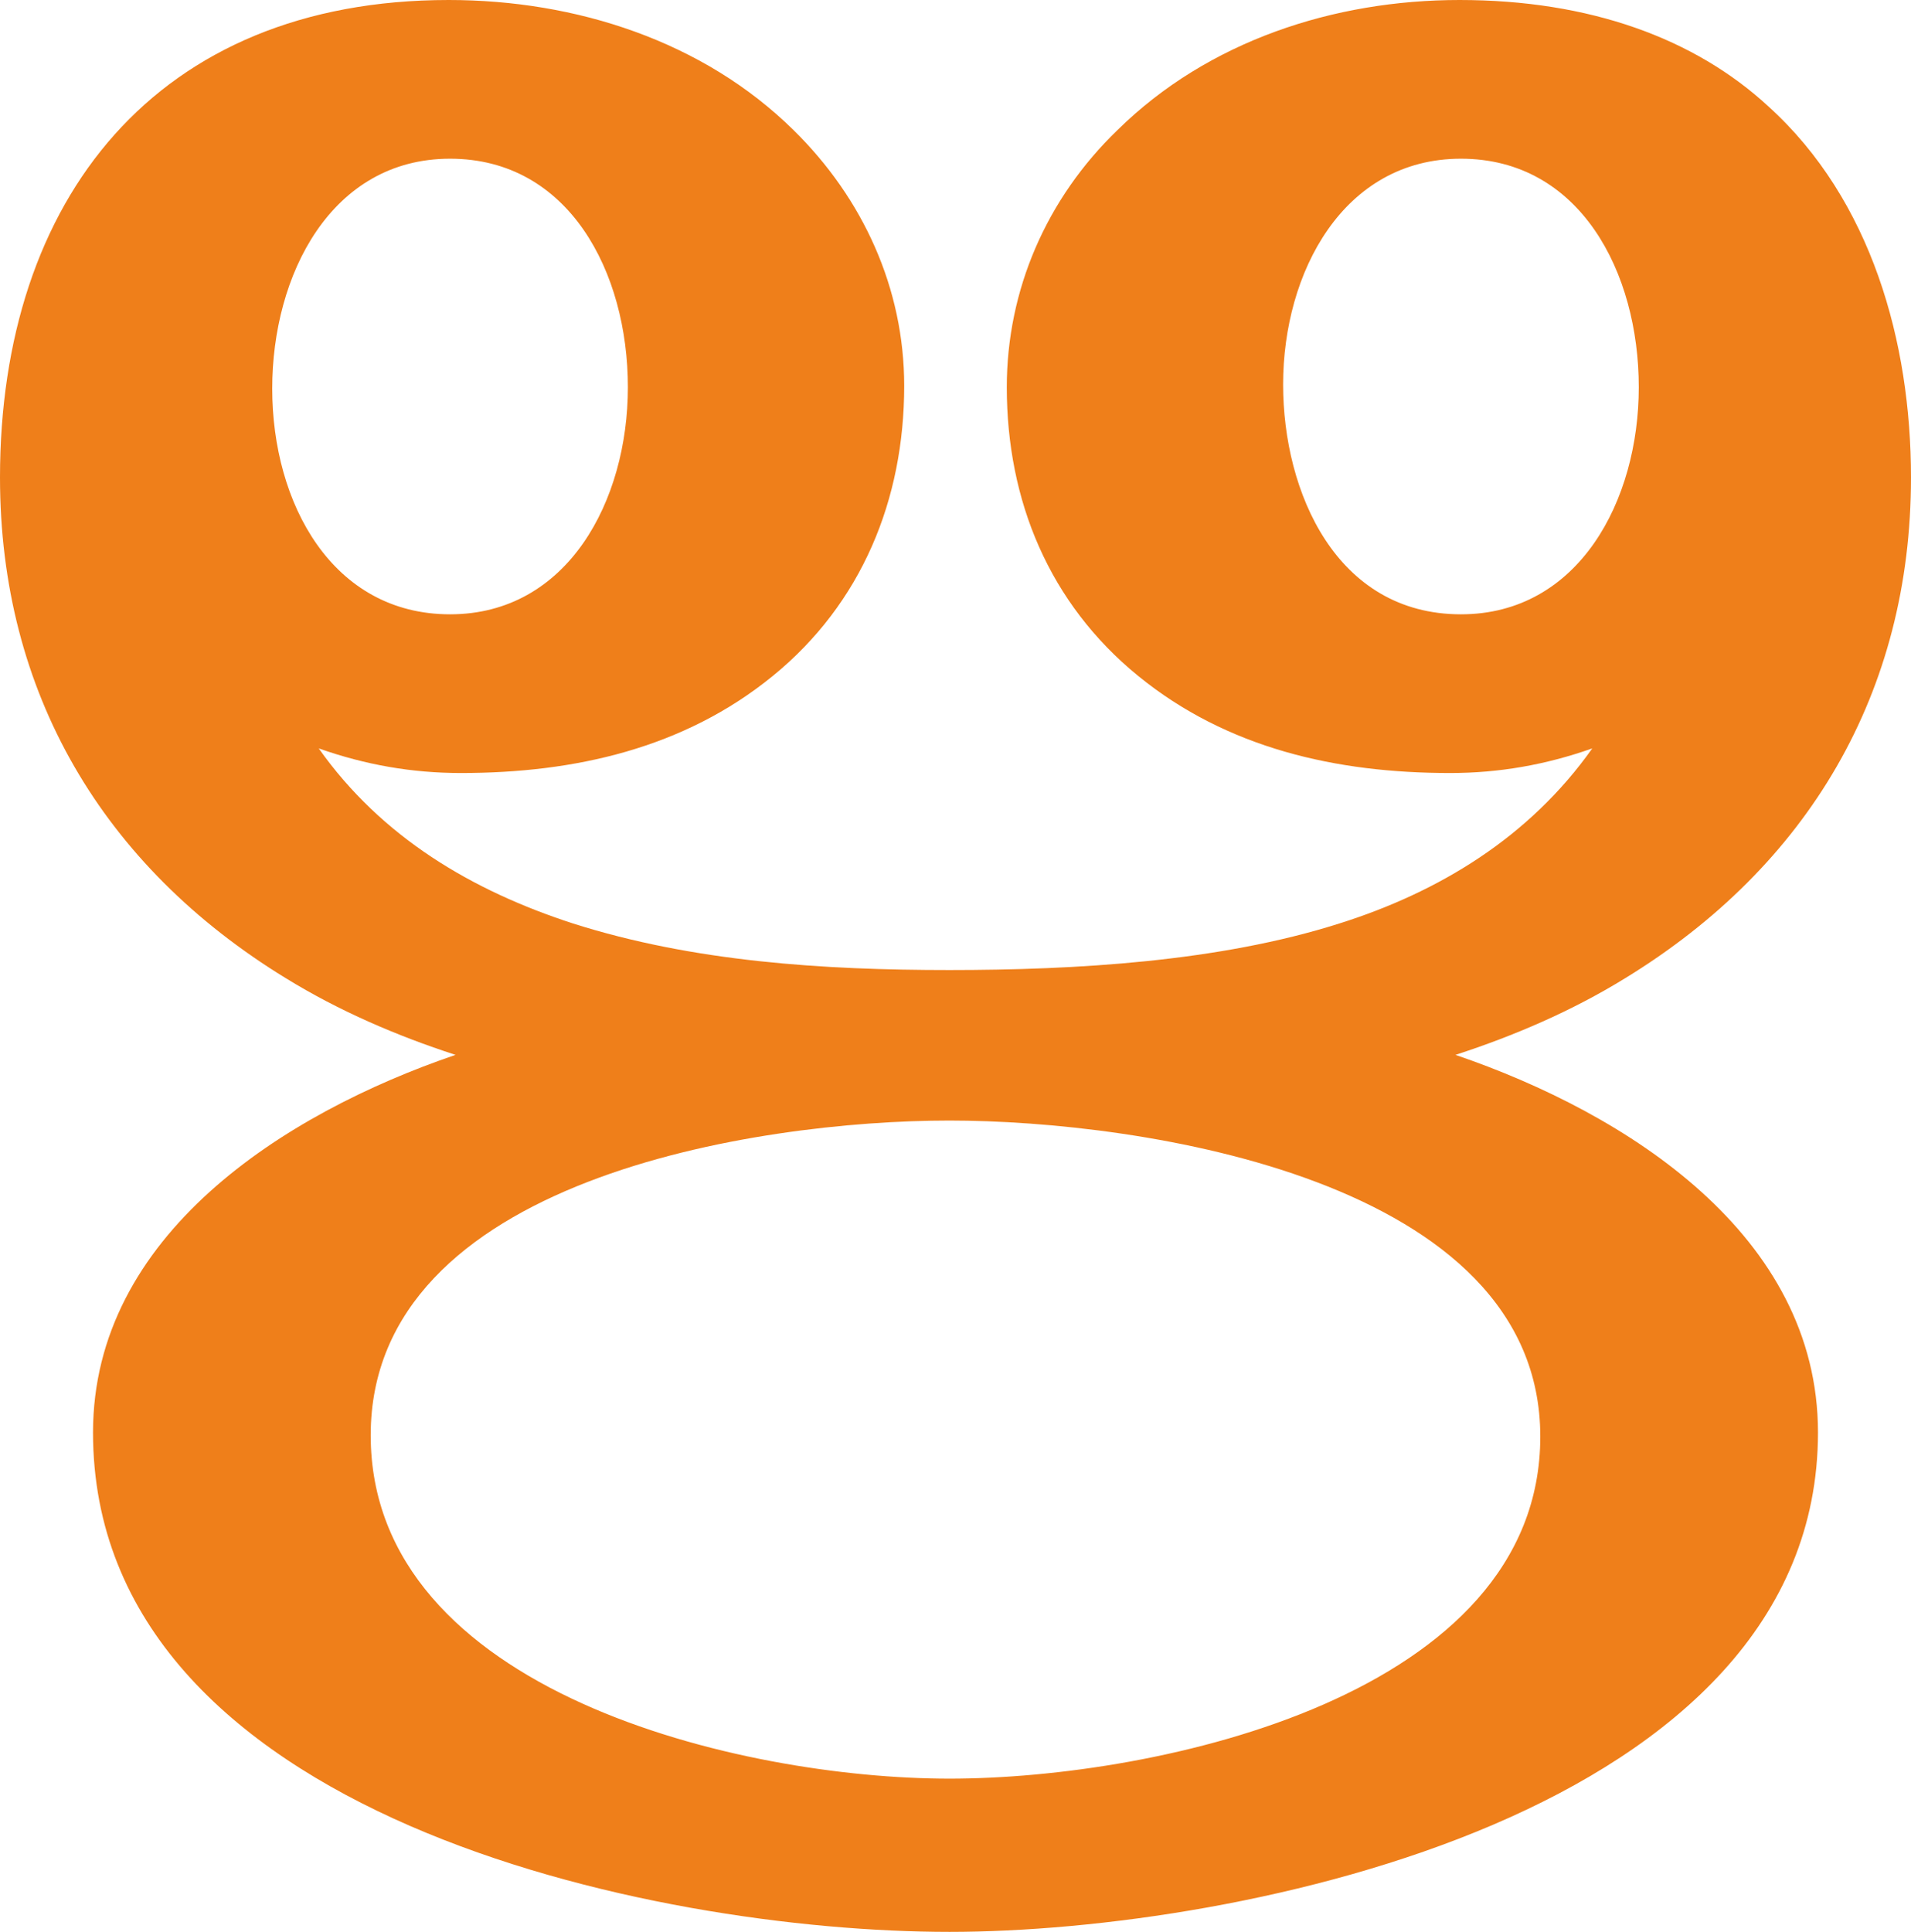 <?xml version="1.0" encoding="UTF-8"?>
<!DOCTYPE svg PUBLIC "-//W3C//DTD SVG 1.1//EN" "http://www.w3.org/Graphics/SVG/1.1/DTD/svg11.dtd">
<!-- Creator: CorelDRAW X8 -->
<svg xmlns="http://www.w3.org/2000/svg" xml:space="preserve" width="1397px" height="1412px" version="1.1" style="shape-rendering:geometricPrecision; text-rendering:geometricPrecision; image-rendering:optimizeQuality; fill-rule:evenodd; clip-rule:evenodd"
viewBox="0 0 1397 1412"
 xmlns:xlink="http://www.w3.org/1999/xlink">
 <defs>
  <style type="text/css">
   <![CDATA[
    .fil0 {fill:#EF7F1A;fill-rule:nonzero}
   ]]>
  </style>
 </defs>
 <g id="Layer_x0020_1">
  <path class="fil0" d="M694 1412c213,0 635,-87 635,-365 0,-144 -139,-233 -265,-276 43,-14 85,-32 124,-56 134,-82 209,-209 209,-366 0,-99 -29,-203 -104,-271 -54,-50 -131,-78 -226,-78 -92,0 -184,30 -250,95 -52,50 -81,117 -81,188 0,83 31,158 96,211 65,53 145,71 228,71 36,0 70,-6 104,-18 -46,65 -112,105 -185,128 -88,28 -193,34 -285,34 -92,0 -187,-6 -275,-34 -74,-24 -140,-63 -186,-128 34,12 68,18 104,18 83,0 163,-18 228,-71 65,-53 96,-129 96,-212 0,-71 -30,-137 -81,-187 -66,-65 -159,-95 -252,-95 -214,0 -328,146 -328,349 0,157 75,284 209,366 39,24 81,42 124,56 -126,43 -265,132 -265,276 0,280 409,365 626,365zm-365 -963c-86,0 -130,-81 -130,-165 0,-83 43,-168 130,-168 87,0 130,83 130,167 0,83 -44,166 -130,166zm739 0c-91,0 -130,-89 -130,-168 0,-82 44,-165 130,-165 87,0 130,83 130,167 0,83 -44,166 -130,166zm-374 851c-152,0 -423,-63 -423,-251 0,-187 282,-230 423,-230 140,0 432,43 432,231 0,189 -279,250 -432,250z"/>
 </g>
</svg>
